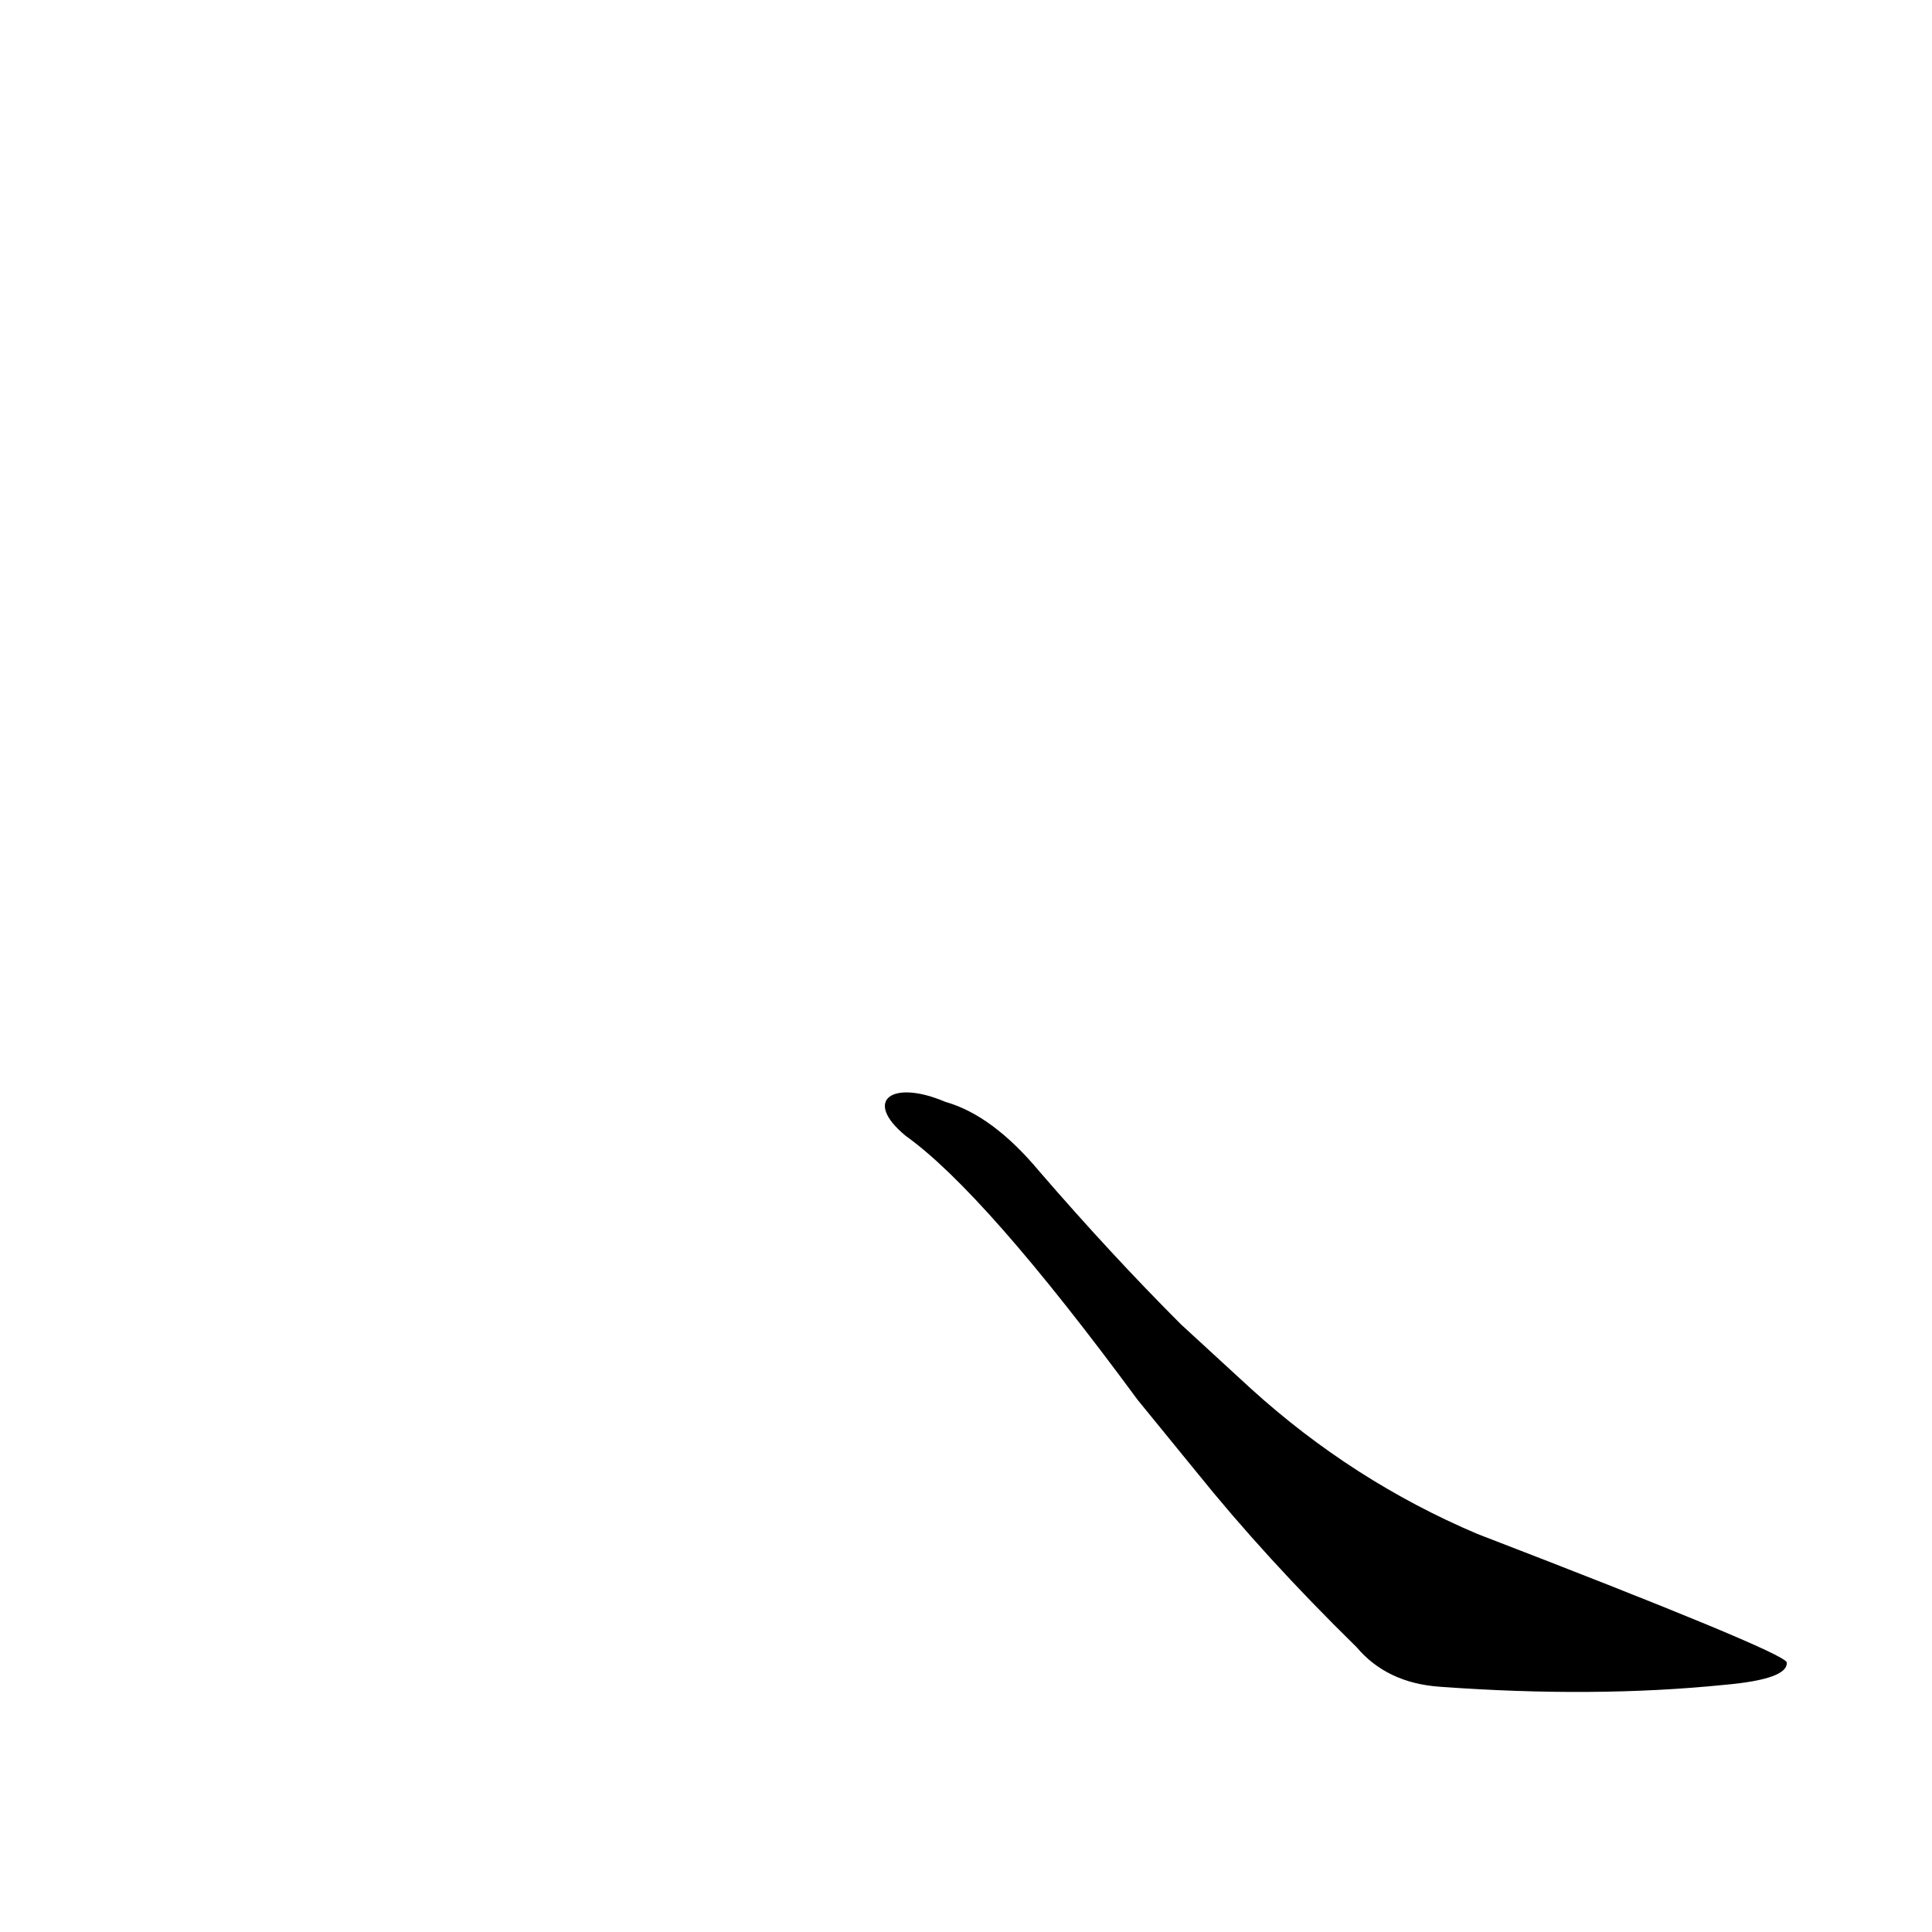 <?xml version='1.0' encoding='utf-8'?>
<svg xmlns="http://www.w3.org/2000/svg" version="1.1" viewBox="0 0 1024 1024"><g transform="scale(1, -1) translate(0, -900)"><path d="M 480 298 Q 522 268 603 158 L 634 120 Q 671 74 719 27 Q 735 8 763 6 Q 845 0 914 7 Q 948 10 947 19 Q 944 25 783 87 Q 717 115 663 164 L 626 198 Q 589 235 551 279 Q 526 309 501 316 C 473 328 457 317 480 298 Z" fill="black" /></g></svg>